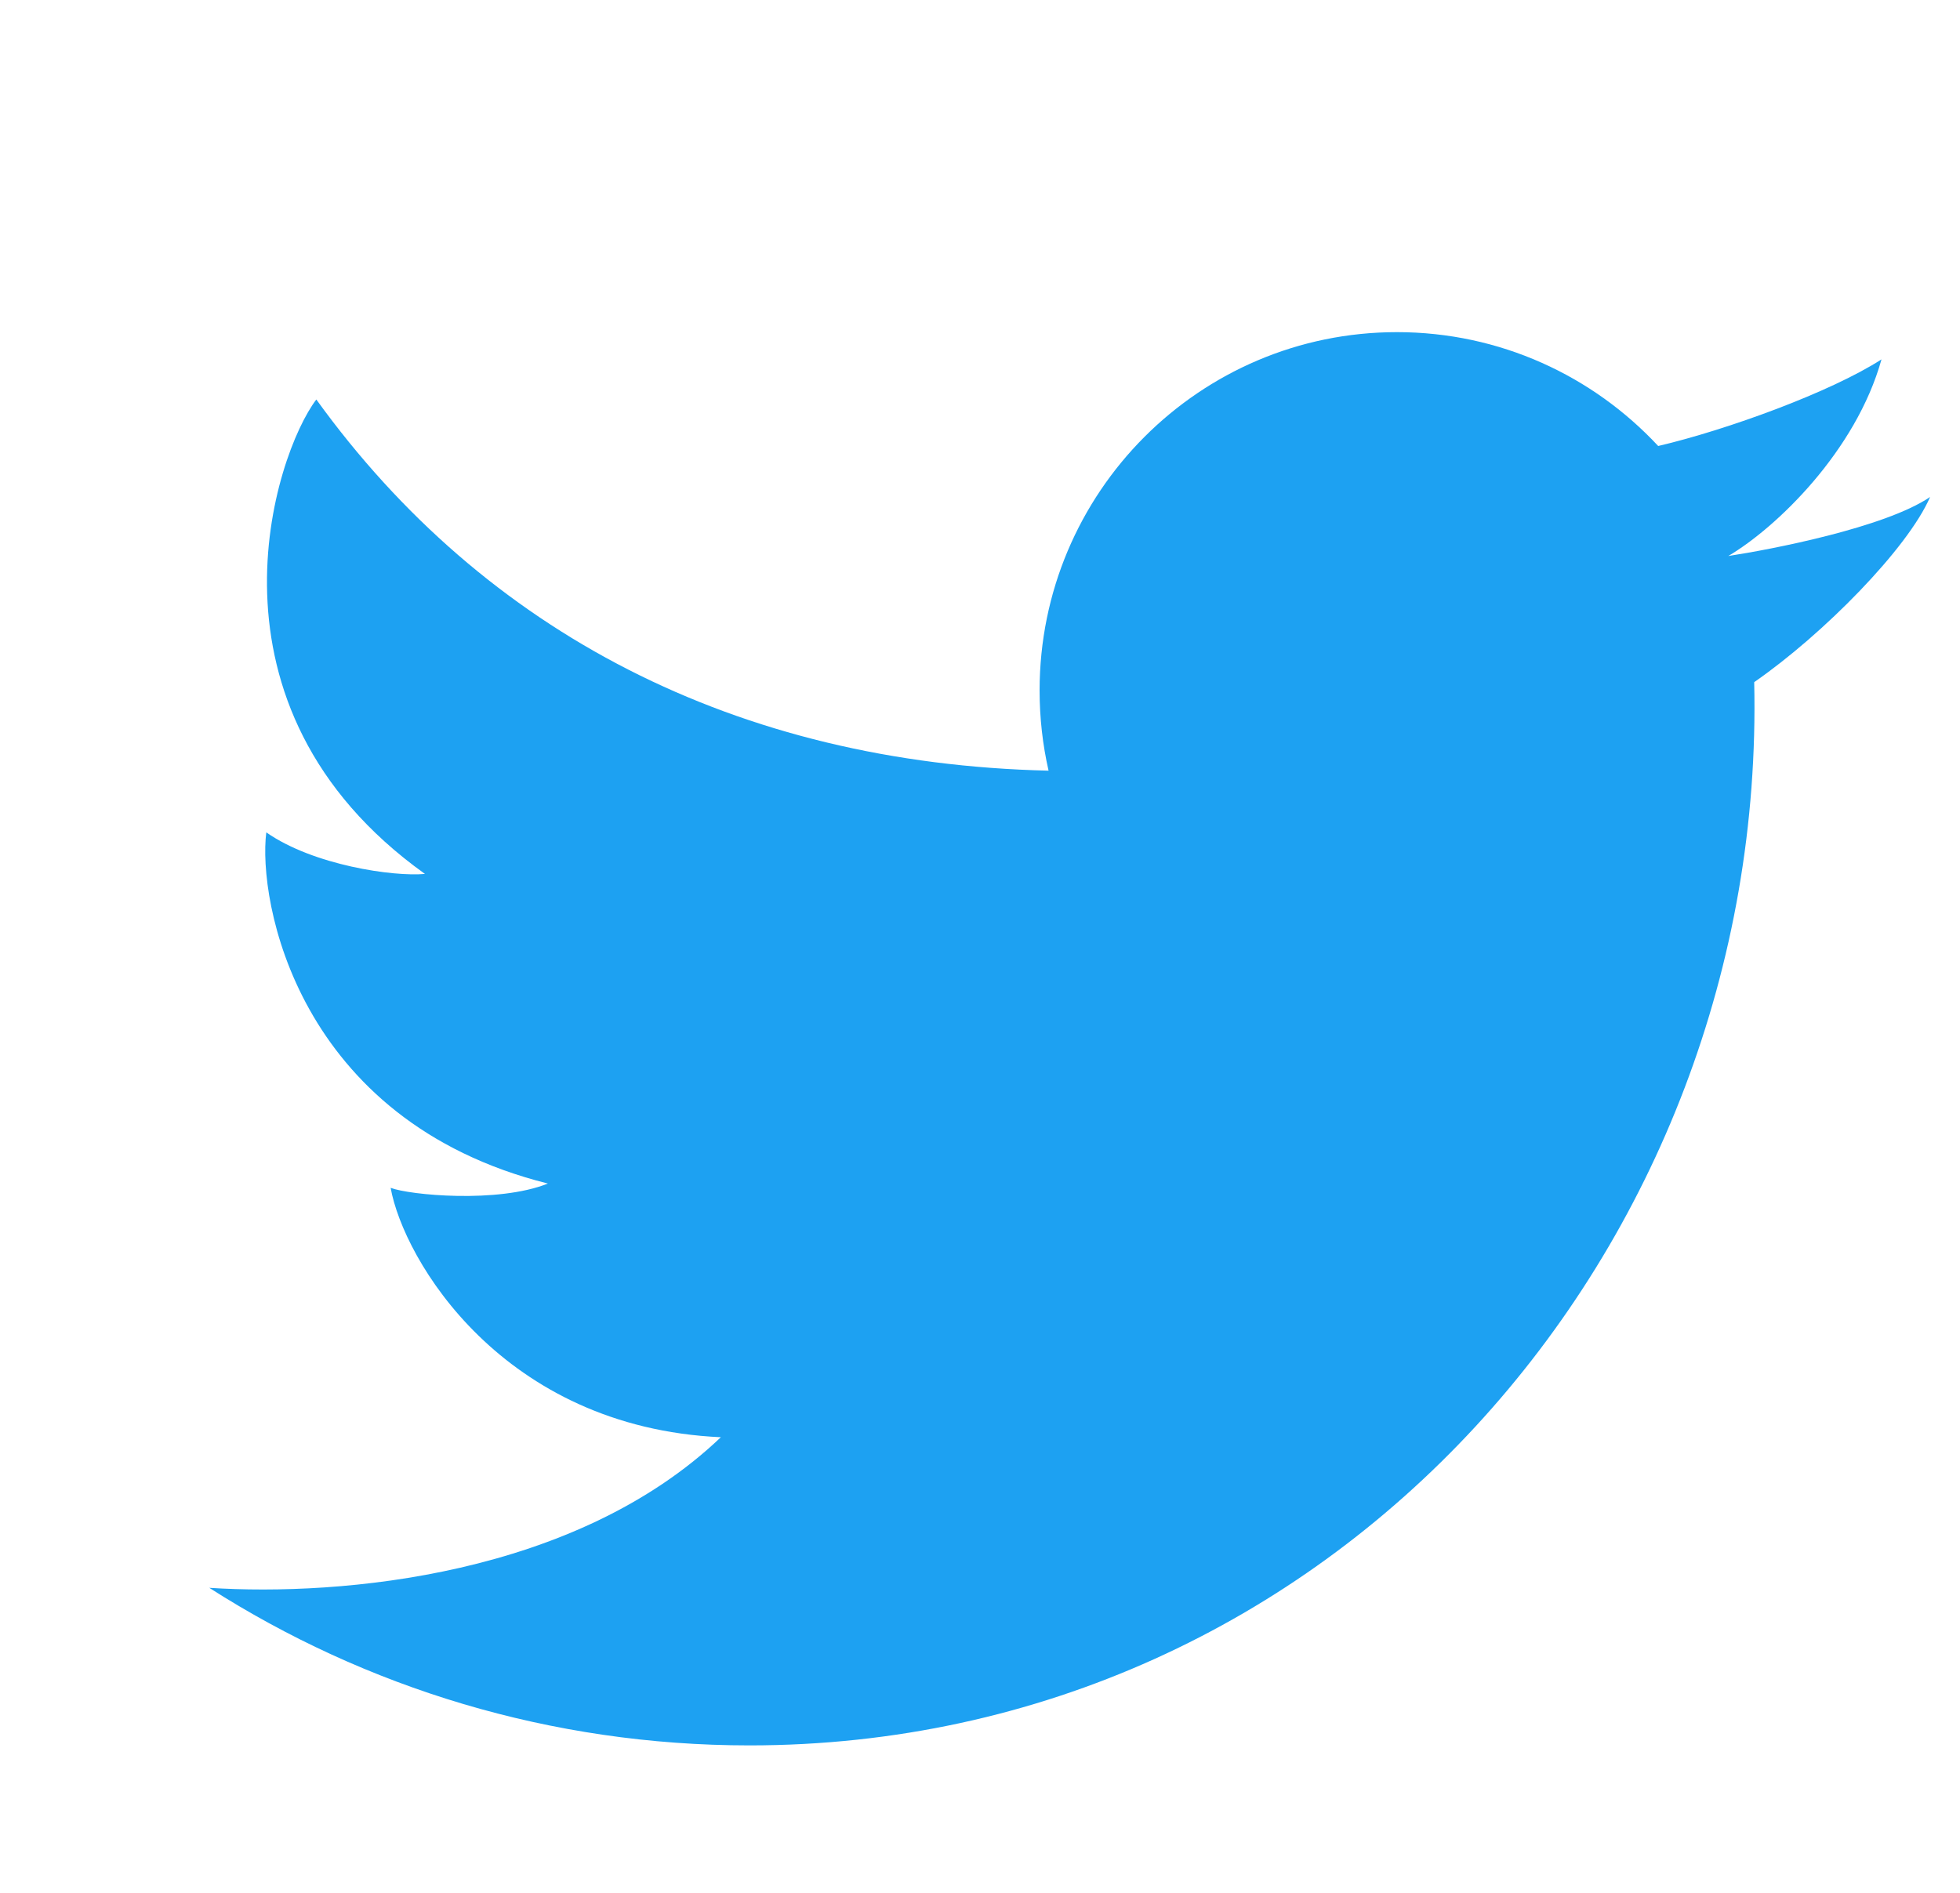 <svg width="59" height="57" viewBox="0 0 59 57" fill="none" xmlns="http://www.w3.org/2000/svg">
<path d="M22.559 52.55C16.575 52.55 10.996 50.809 6.3 47.806C10.287 48.064 17.323 47.446 21.699 43.272C15.115 42.97 12.146 37.921 11.759 35.763C12.319 35.979 14.986 36.238 16.492 35.634C8.919 33.735 7.758 27.089 8.016 25.061C9.436 26.053 11.845 26.399 12.792 26.312C5.735 21.263 8.274 13.668 9.522 12.028C14.586 19.044 22.175 22.984 31.564 23.203C31.387 22.427 31.294 21.619 31.294 20.788C31.294 14.83 36.11 10 42.051 10C45.155 10 47.952 11.319 49.915 13.428C51.989 12.942 55.111 11.804 56.637 10.82C55.868 13.582 53.473 15.886 52.025 16.74C52.036 16.769 52.013 16.71 52.025 16.74C53.297 16.547 56.74 15.886 58.1 14.963C57.427 16.514 54.888 19.094 52.805 20.538C53.193 37.635 40.111 52.55 22.559 52.55Z" fill="#1DA1F2"/>
</svg>
